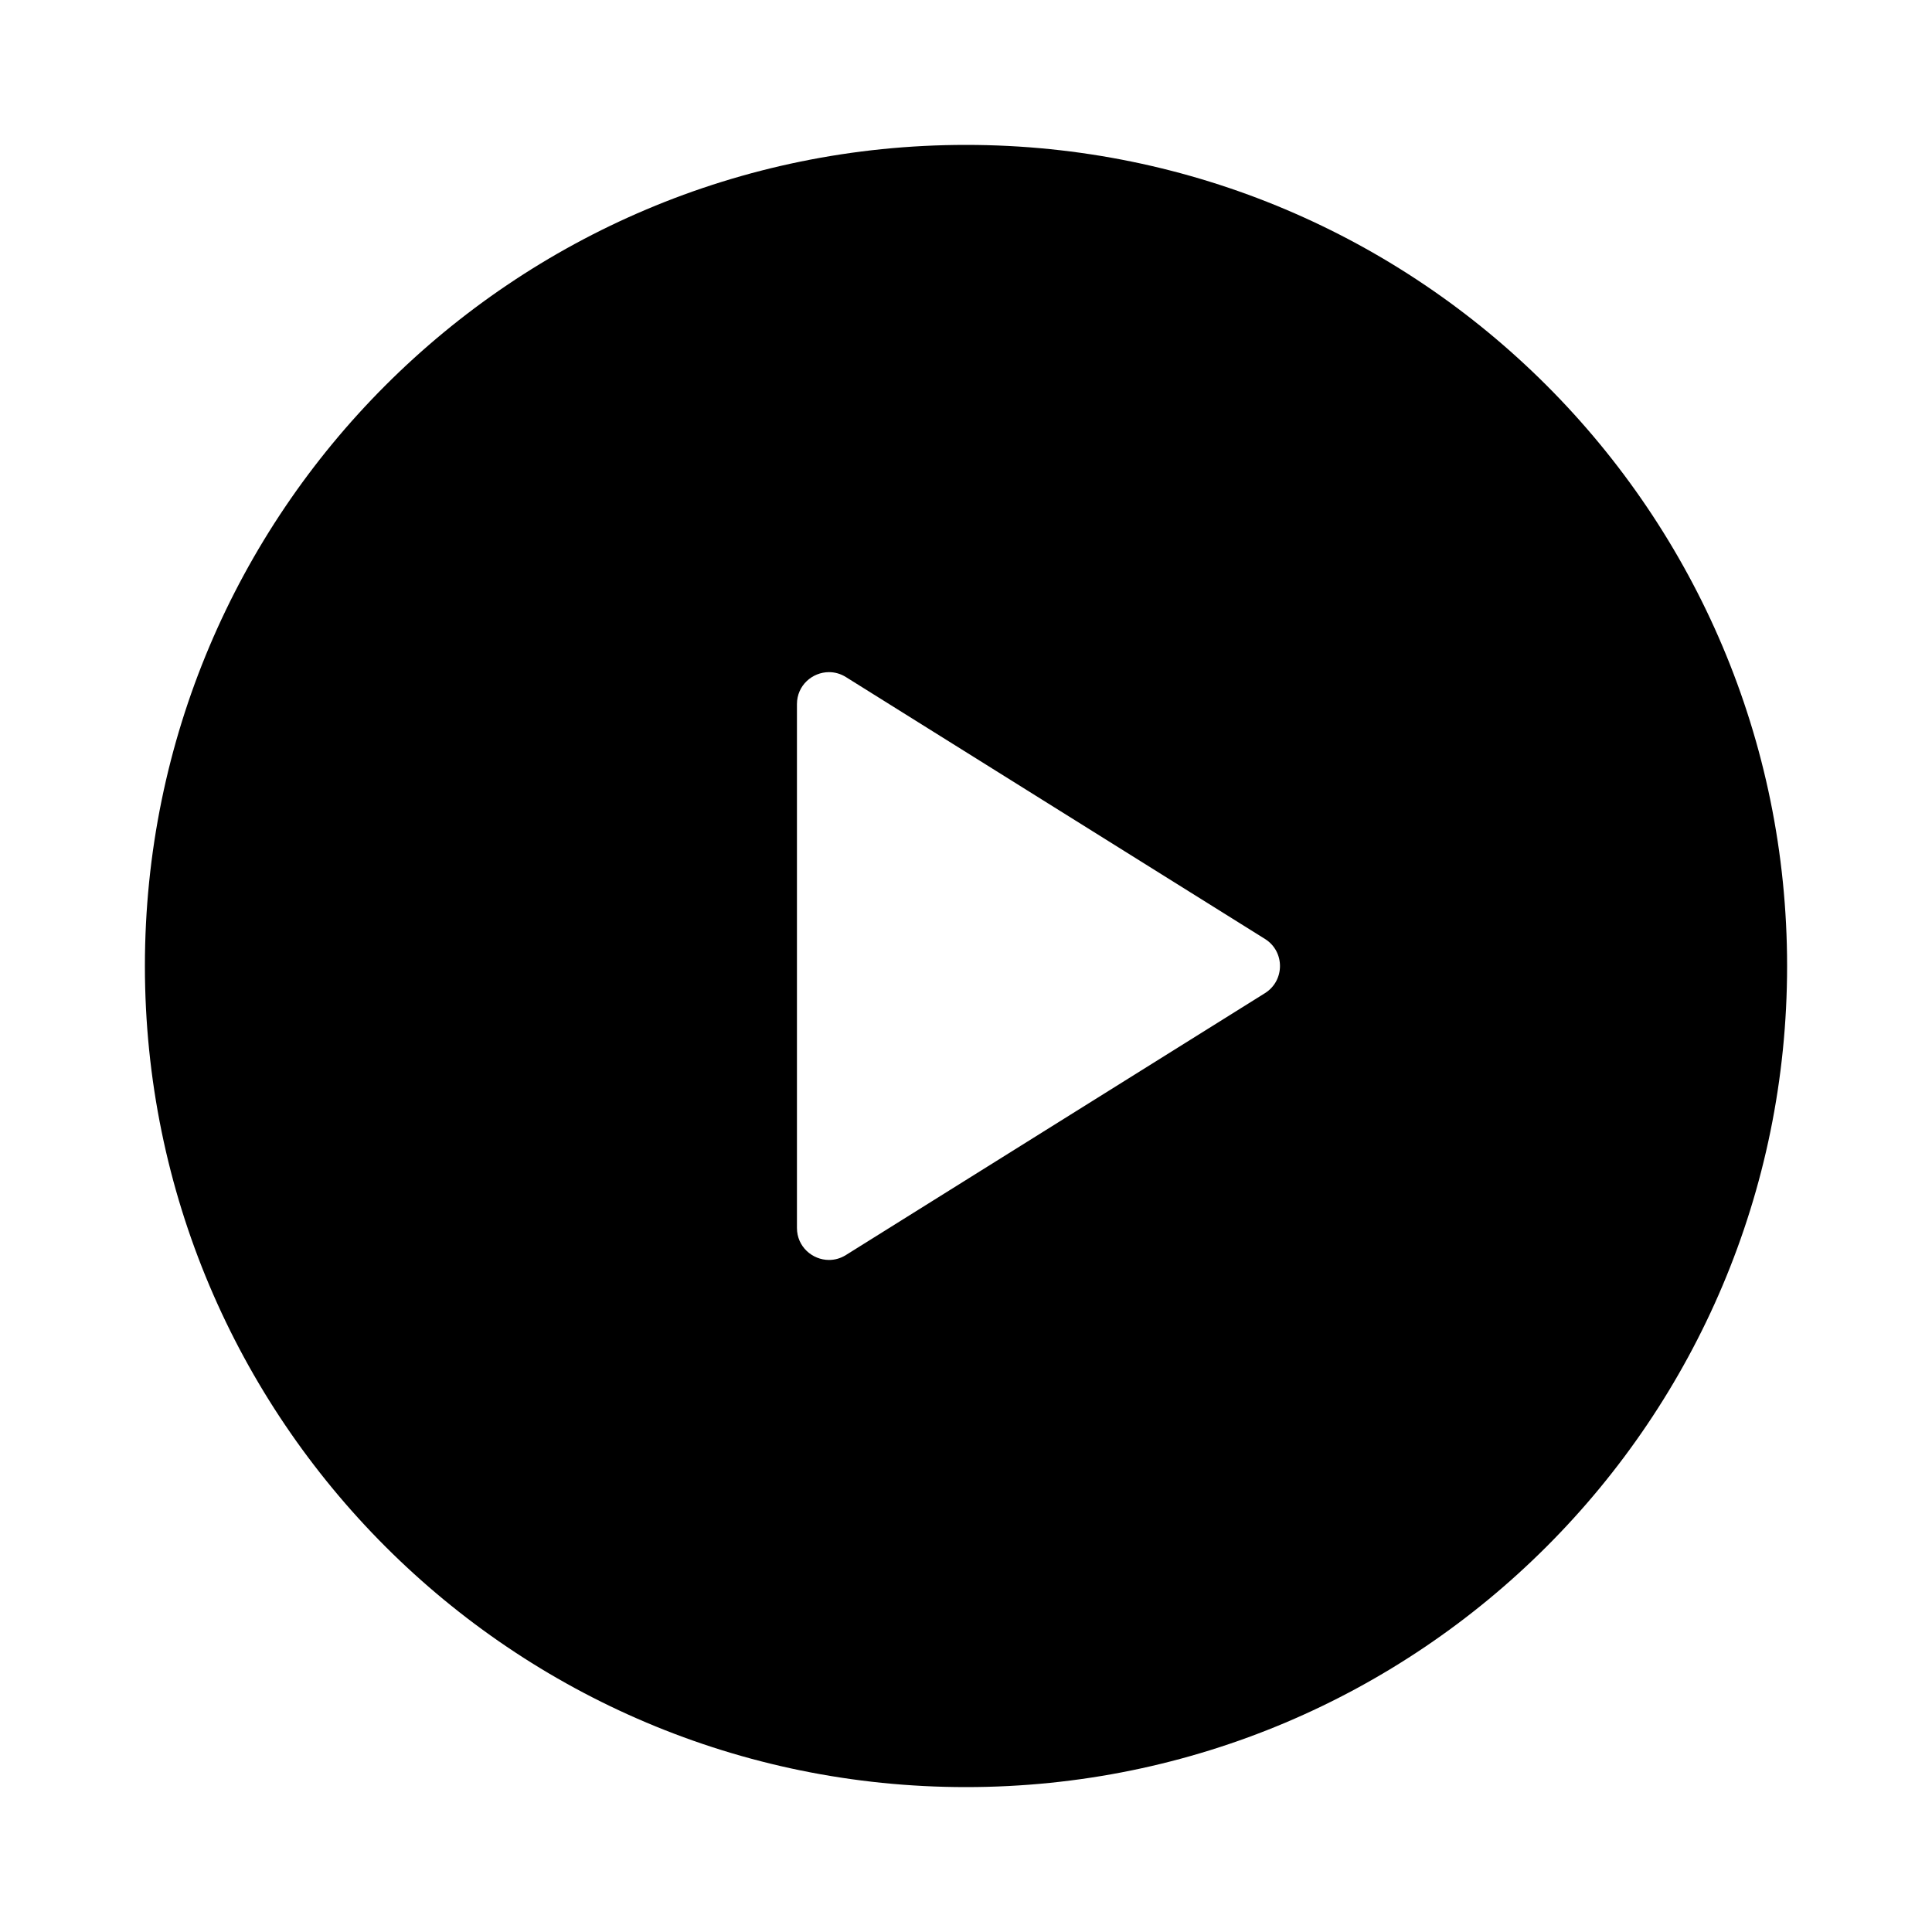 <?xml version="1.0" encoding="utf-8"?>
<!-- Generator: Adobe Illustrator 19.0.1, SVG Export Plug-In . SVG Version: 6.00 Build 0)  -->
<svg version="1.1" id="Layer_1" xmlns="http://www.w3.org/2000/svg" xmlns:xlink="http://www.w3.org/1999/xlink" x="0px" y="0px"
	 viewBox="0 0 20 20" style="enable-background:new 0 0 20 20;" xml:space="preserve">
<style type="text/css">
	.st0{fill:none;}
</style>
<g>
	<rect class="st0" width="20" height="20"/>
	<g>
		<path d="M10,1.5c-4.694,0-8.5,3.806-8.5,8.5c0,4.694,3.806,8.5,8.5,8.5s8.5-3.806,8.5-8.5
			C18.5,5.306,14.694,1.5,10,1.5z M13.095,10.281l-4.338,2.711
			c-0.056,0.035-0.116,0.051-0.175,0.051c-0.172,0-0.332-0.137-0.332-0.331V7.289
			c0-0.194,0.159-0.331,0.332-0.331c0.059,0,0.119,0.016,0.175,0.051l4.338,2.711
			C13.302,9.849,13.302,10.151,13.095,10.281z"/>
	</g>
</g>
</svg>
